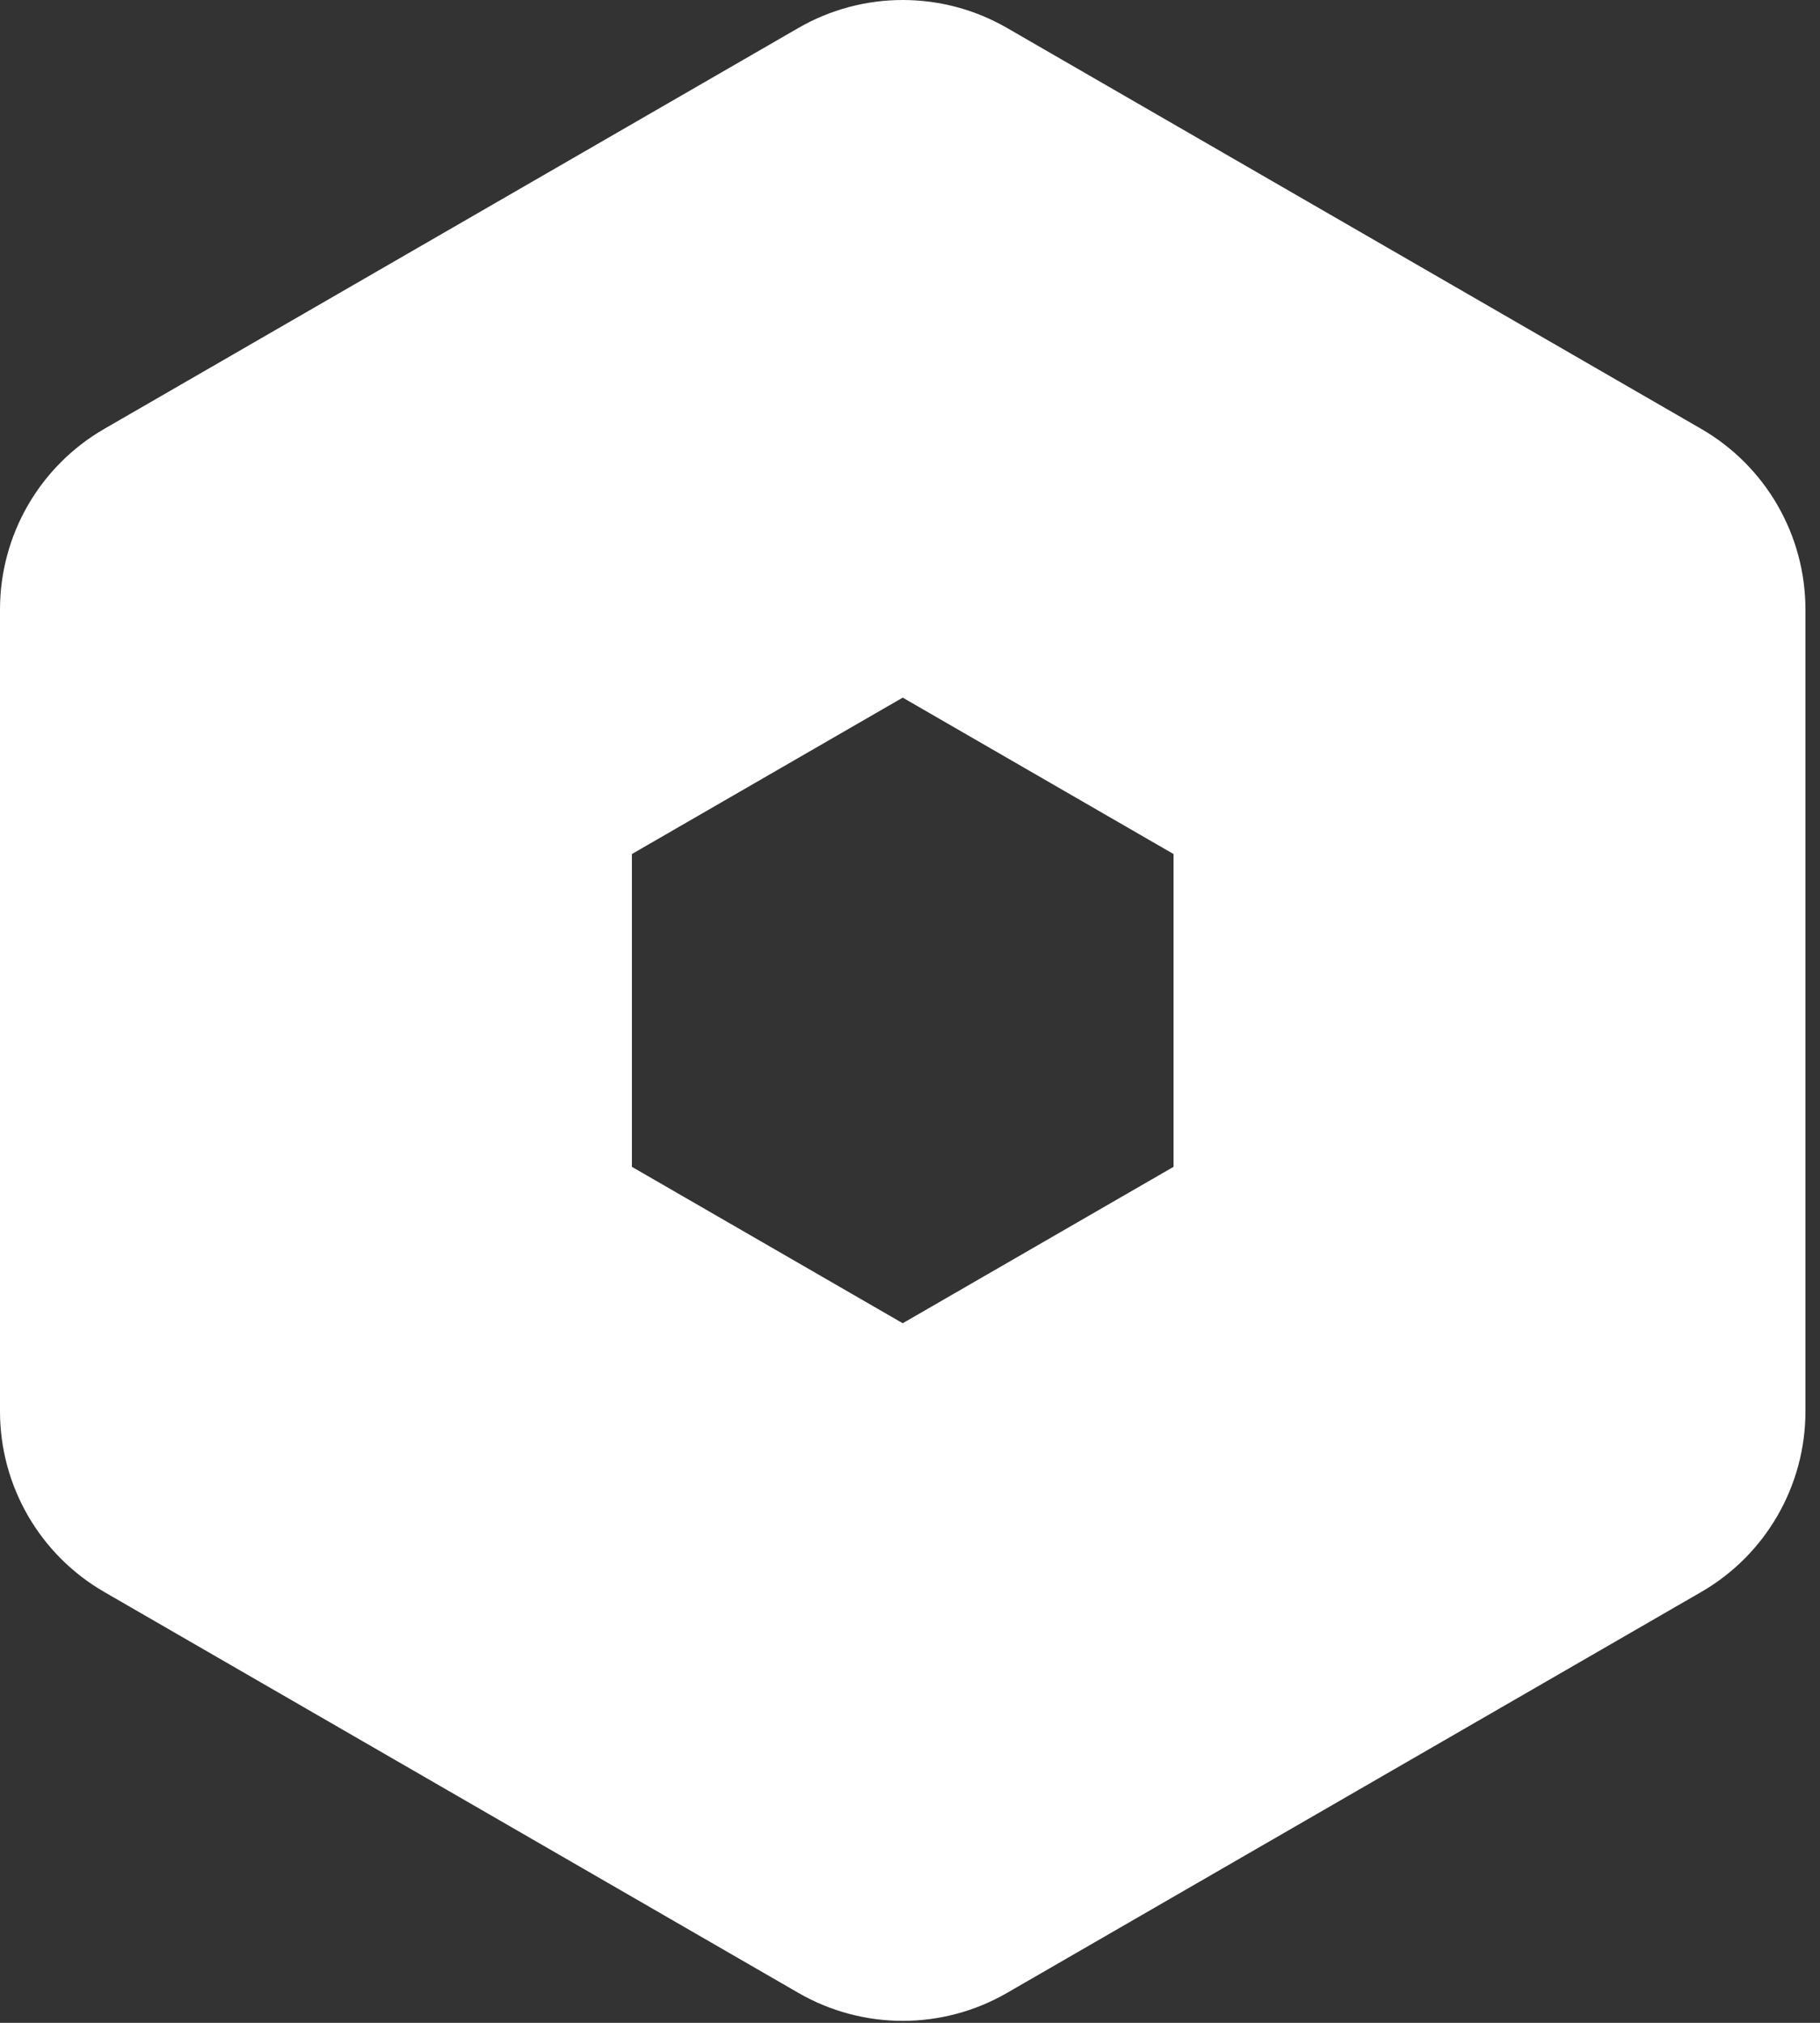 <svg width="36" height="40" viewBox="0 0 36 40" fill="none" xmlns="http://www.w3.org/2000/svg">
<rect x="0" y="0" width="36" height="40" fill="#333333" stroke="none"/>
<path fill-rule="evenodd" clip-rule="evenodd" d="M19.918 0.552L33.651 8.481C34.926 9.218 35.712 10.579 35.712 12.052V27.909C35.712 29.382 34.926 30.744 33.651 31.48L19.918 39.409C18.642 40.145 17.07 40.145 15.794 39.409L2.062 31.48C0.786 30.744 0 29.382 0 27.909V12.052C0 10.579 0.786 9.218 2.062 8.481L15.794 0.552C17.07 -0.184 18.642 -0.184 19.918 0.552ZM17.856 13.795L12.499 16.888V23.073L17.856 26.166L23.213 23.073V16.888L17.856 13.795Z" fill="white"/>
</svg>
